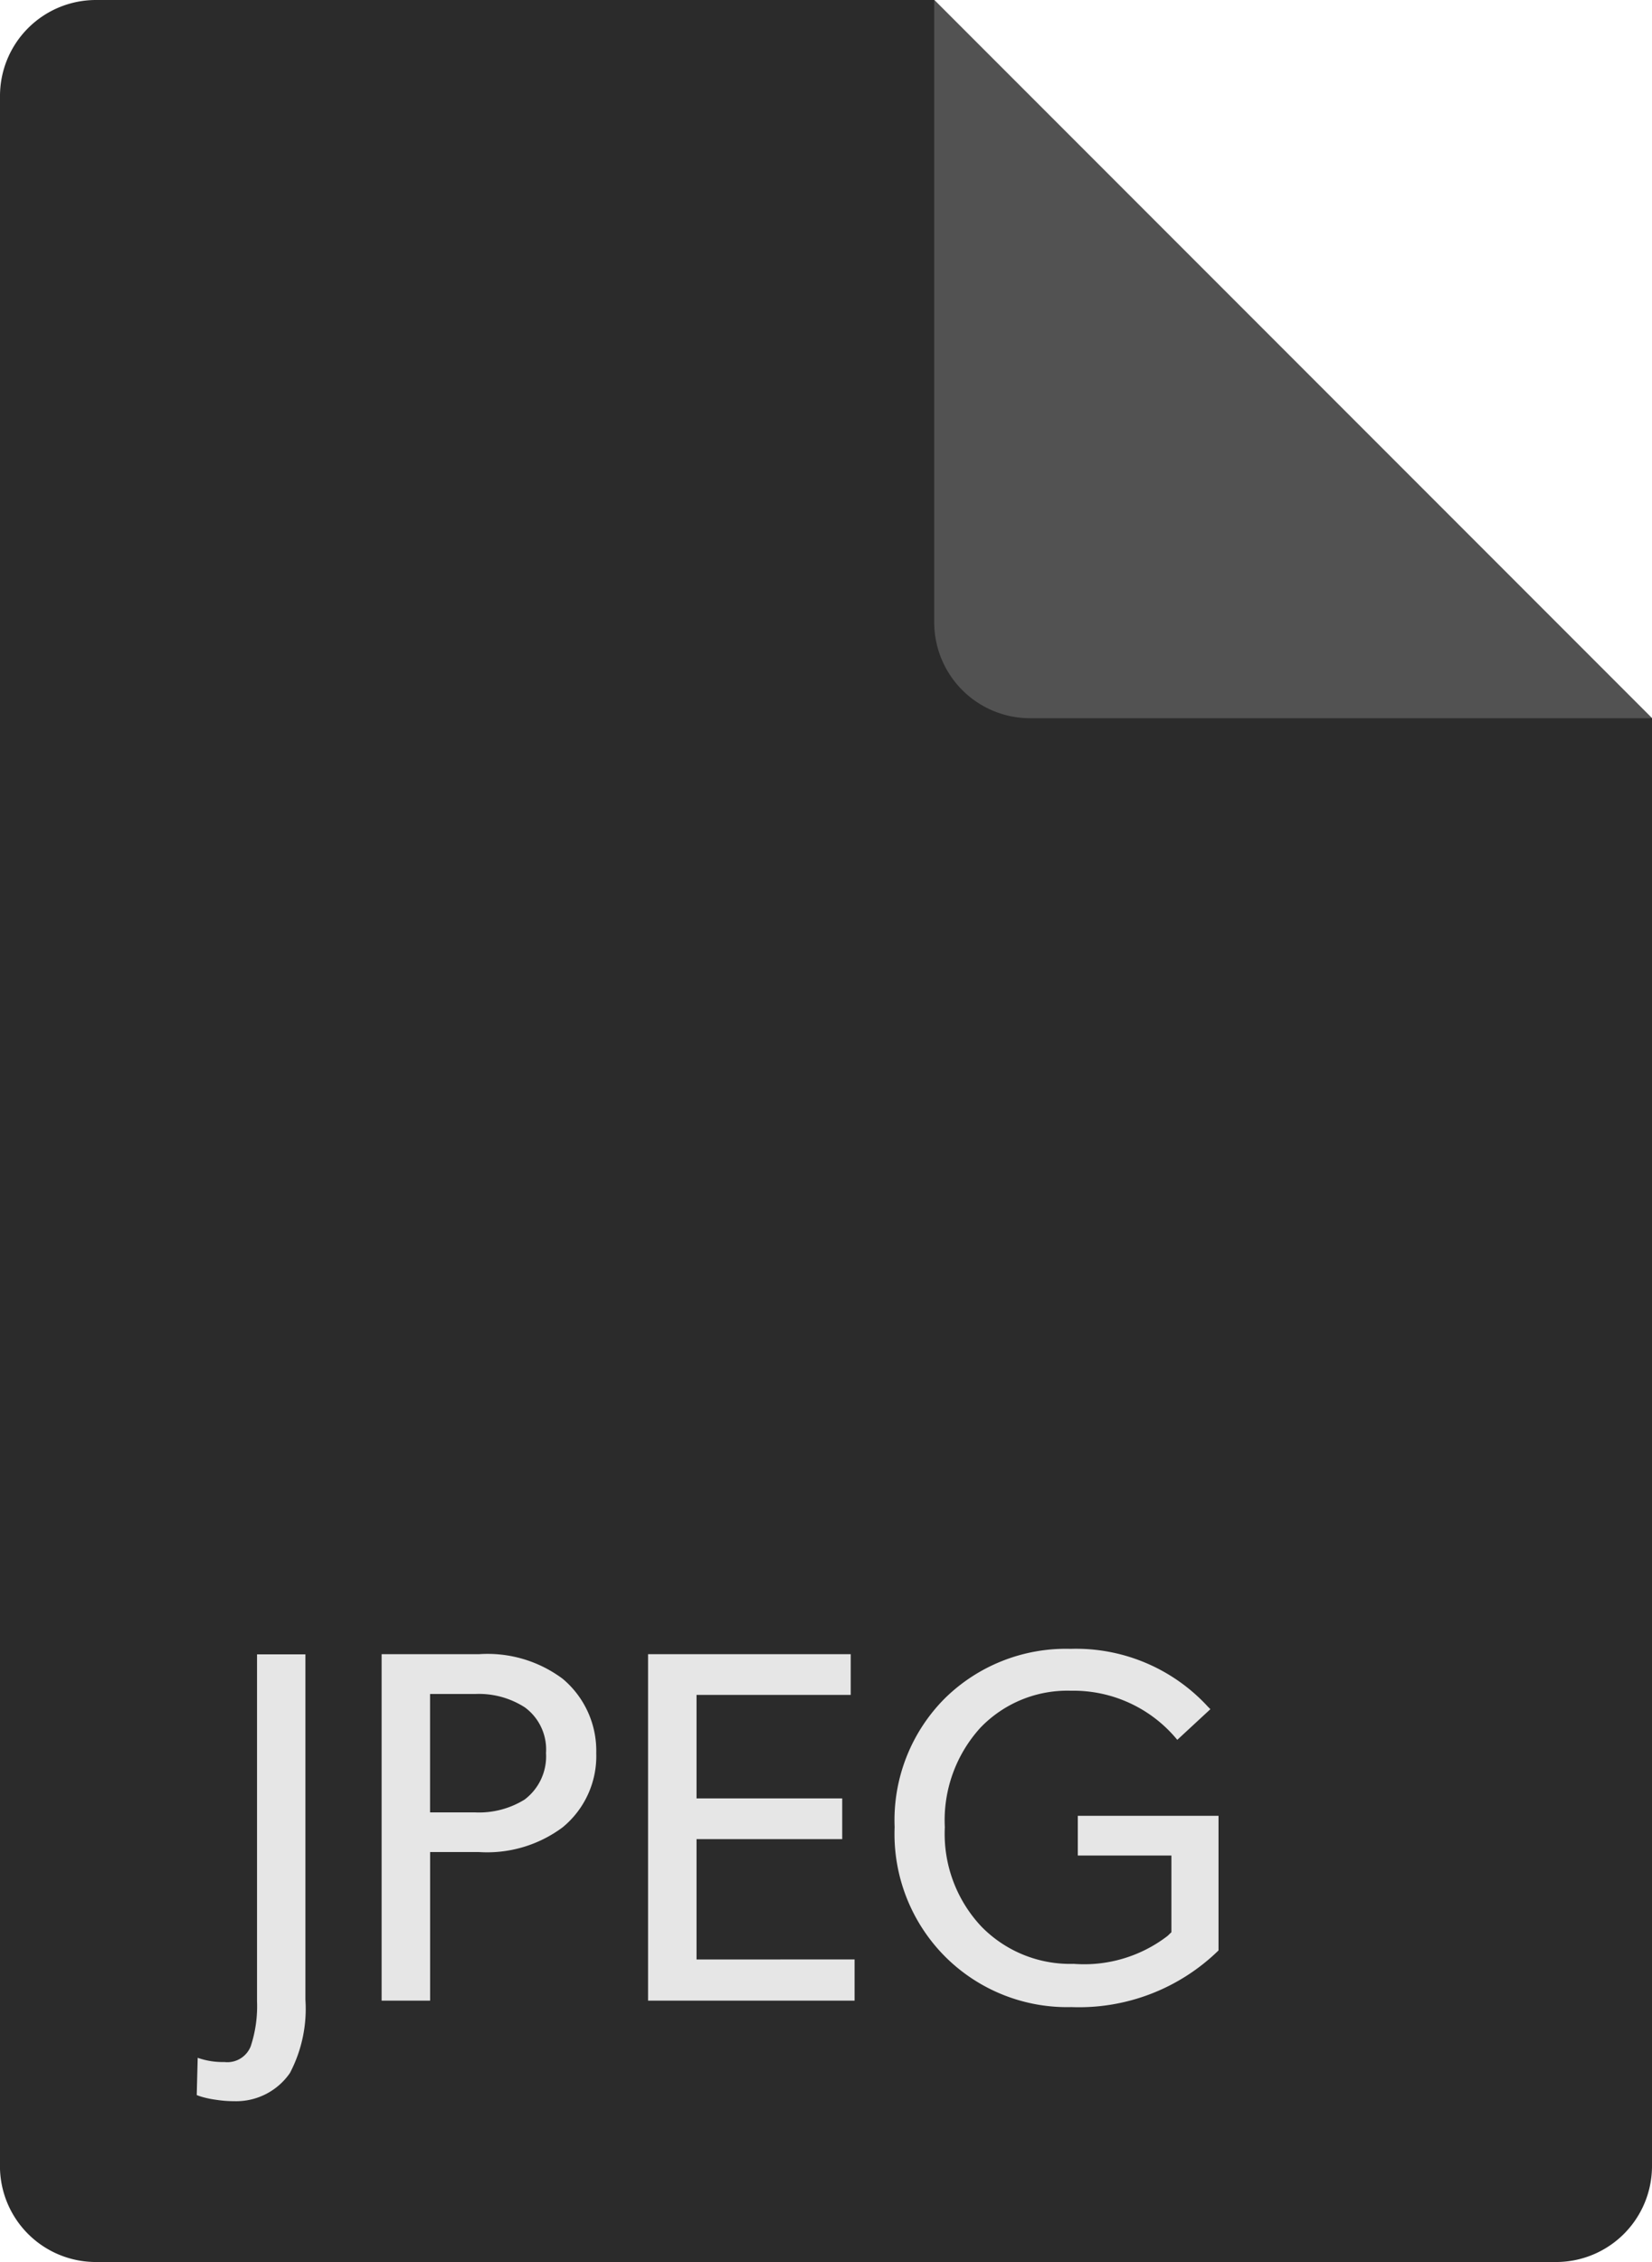 <svg height="45" viewBox="0 0 32.882 45" width="32.882" xmlns="http://www.w3.org/2000/svg">
    <g id="g20" transform="translate(-11.684 50.625)">
        <g id="g22">
            <g id="g24">
                <path
                    d="M11.684-7.534V-48.716a1.909,1.909,0,0,1,1.909-1.909H30.279L44.566-36.338v28.8a1.909,1.909,0,0,1-1.909,1.909H13.592a1.909,1.909,0,0,1-1.909-1.909Z"
                    fill="#2b2b2b" fill-rule="evenodd" id="path26" />
            </g>
        </g>
        <g id="g28">
            <g id="g30">
                <path d="M30.279-50.625,44.566-36.338H32.188a1.909,1.909,0,0,1-1.909-1.909Z"
                    fill="#525252" fill-rule="evenodd" id="path32" />
            </g>
        </g>
        <g id="g34">
            <g id="g36">
                <path
                    d="M17.763-17.72v6.872a2.743,2.743,0,0,1-.308,1.459,1.3,1.3,0,0,1-1.111.561,2.3,2.3,0,0,1-.359-.028,1.889,1.889,0,0,1-.274-.056A1.007,1.007,0,0,1,15.6-8.95l.019-.741a1.508,1.508,0,0,0,.532.084.5.5,0,0,0,.524-.315,2.54,2.54,0,0,0,.125-.895v-6.9h.965Z"
                    fill="#e6e6e6" id="path38" />
            </g>
        </g>
        <g id="g40">
            <g id="g42">
                <path
                    d="M23.552-15.754a1.832,1.832,0,0,1-.669,1.478,2.516,2.516,0,0,1-1.667.492h-.971v2.956H19.28V-17.72h1.936a2.5,2.5,0,0,1,1.667.489A1.867,1.867,0,0,1,23.552-15.754Zm-1.42.921a1.074,1.074,0,0,0,.42-.921,1.038,1.038,0,0,0-.42-.907,1.688,1.688,0,0,0-.995-.267h-.893v2.355h.893a1.72,1.72,0,0,0,.995-.259Z"
                    fill="#e6e6e6" id="path44" />
            </g>
        </g>
        <g id="g46">
            <g id="g48">
                <path
                    d="M28.694-11.648v.82H24.583V-17.72h4.034v.81H25.548v2.059h2.9v.81h-2.9v2.394Z"
                    fill="#e6e6e6" id="path50" />
            </g>
        </g>
        <g id="g52">
            <g id="g54">
                <path
                    d="M35.938-14.505v2.678A3.975,3.975,0,0,1,33.011-10.7,3.437,3.437,0,0,1,30.5-11.7a3.455,3.455,0,0,1-1.009-2.58,3.43,3.43,0,0,1,1-2.562,3.438,3.438,0,0,1,2.5-.984,3.564,3.564,0,0,1,2.736,1.151l.049.049-.659.61A2.675,2.675,0,0,0,33-16.993a2.4,2.4,0,0,0-1.8.734,2.735,2.735,0,0,0-.71,1.982,2.691,2.691,0,0,0,.73,1.977,2.468,2.468,0,0,0,1.836.74,2.724,2.724,0,0,0,1.868-.556L35-12.189v-1.526H33.137v-.79h2.8Z"
                    fill="#e6e6e6" id="path56" />
            </g>
        </g>
    </g>
</svg>
